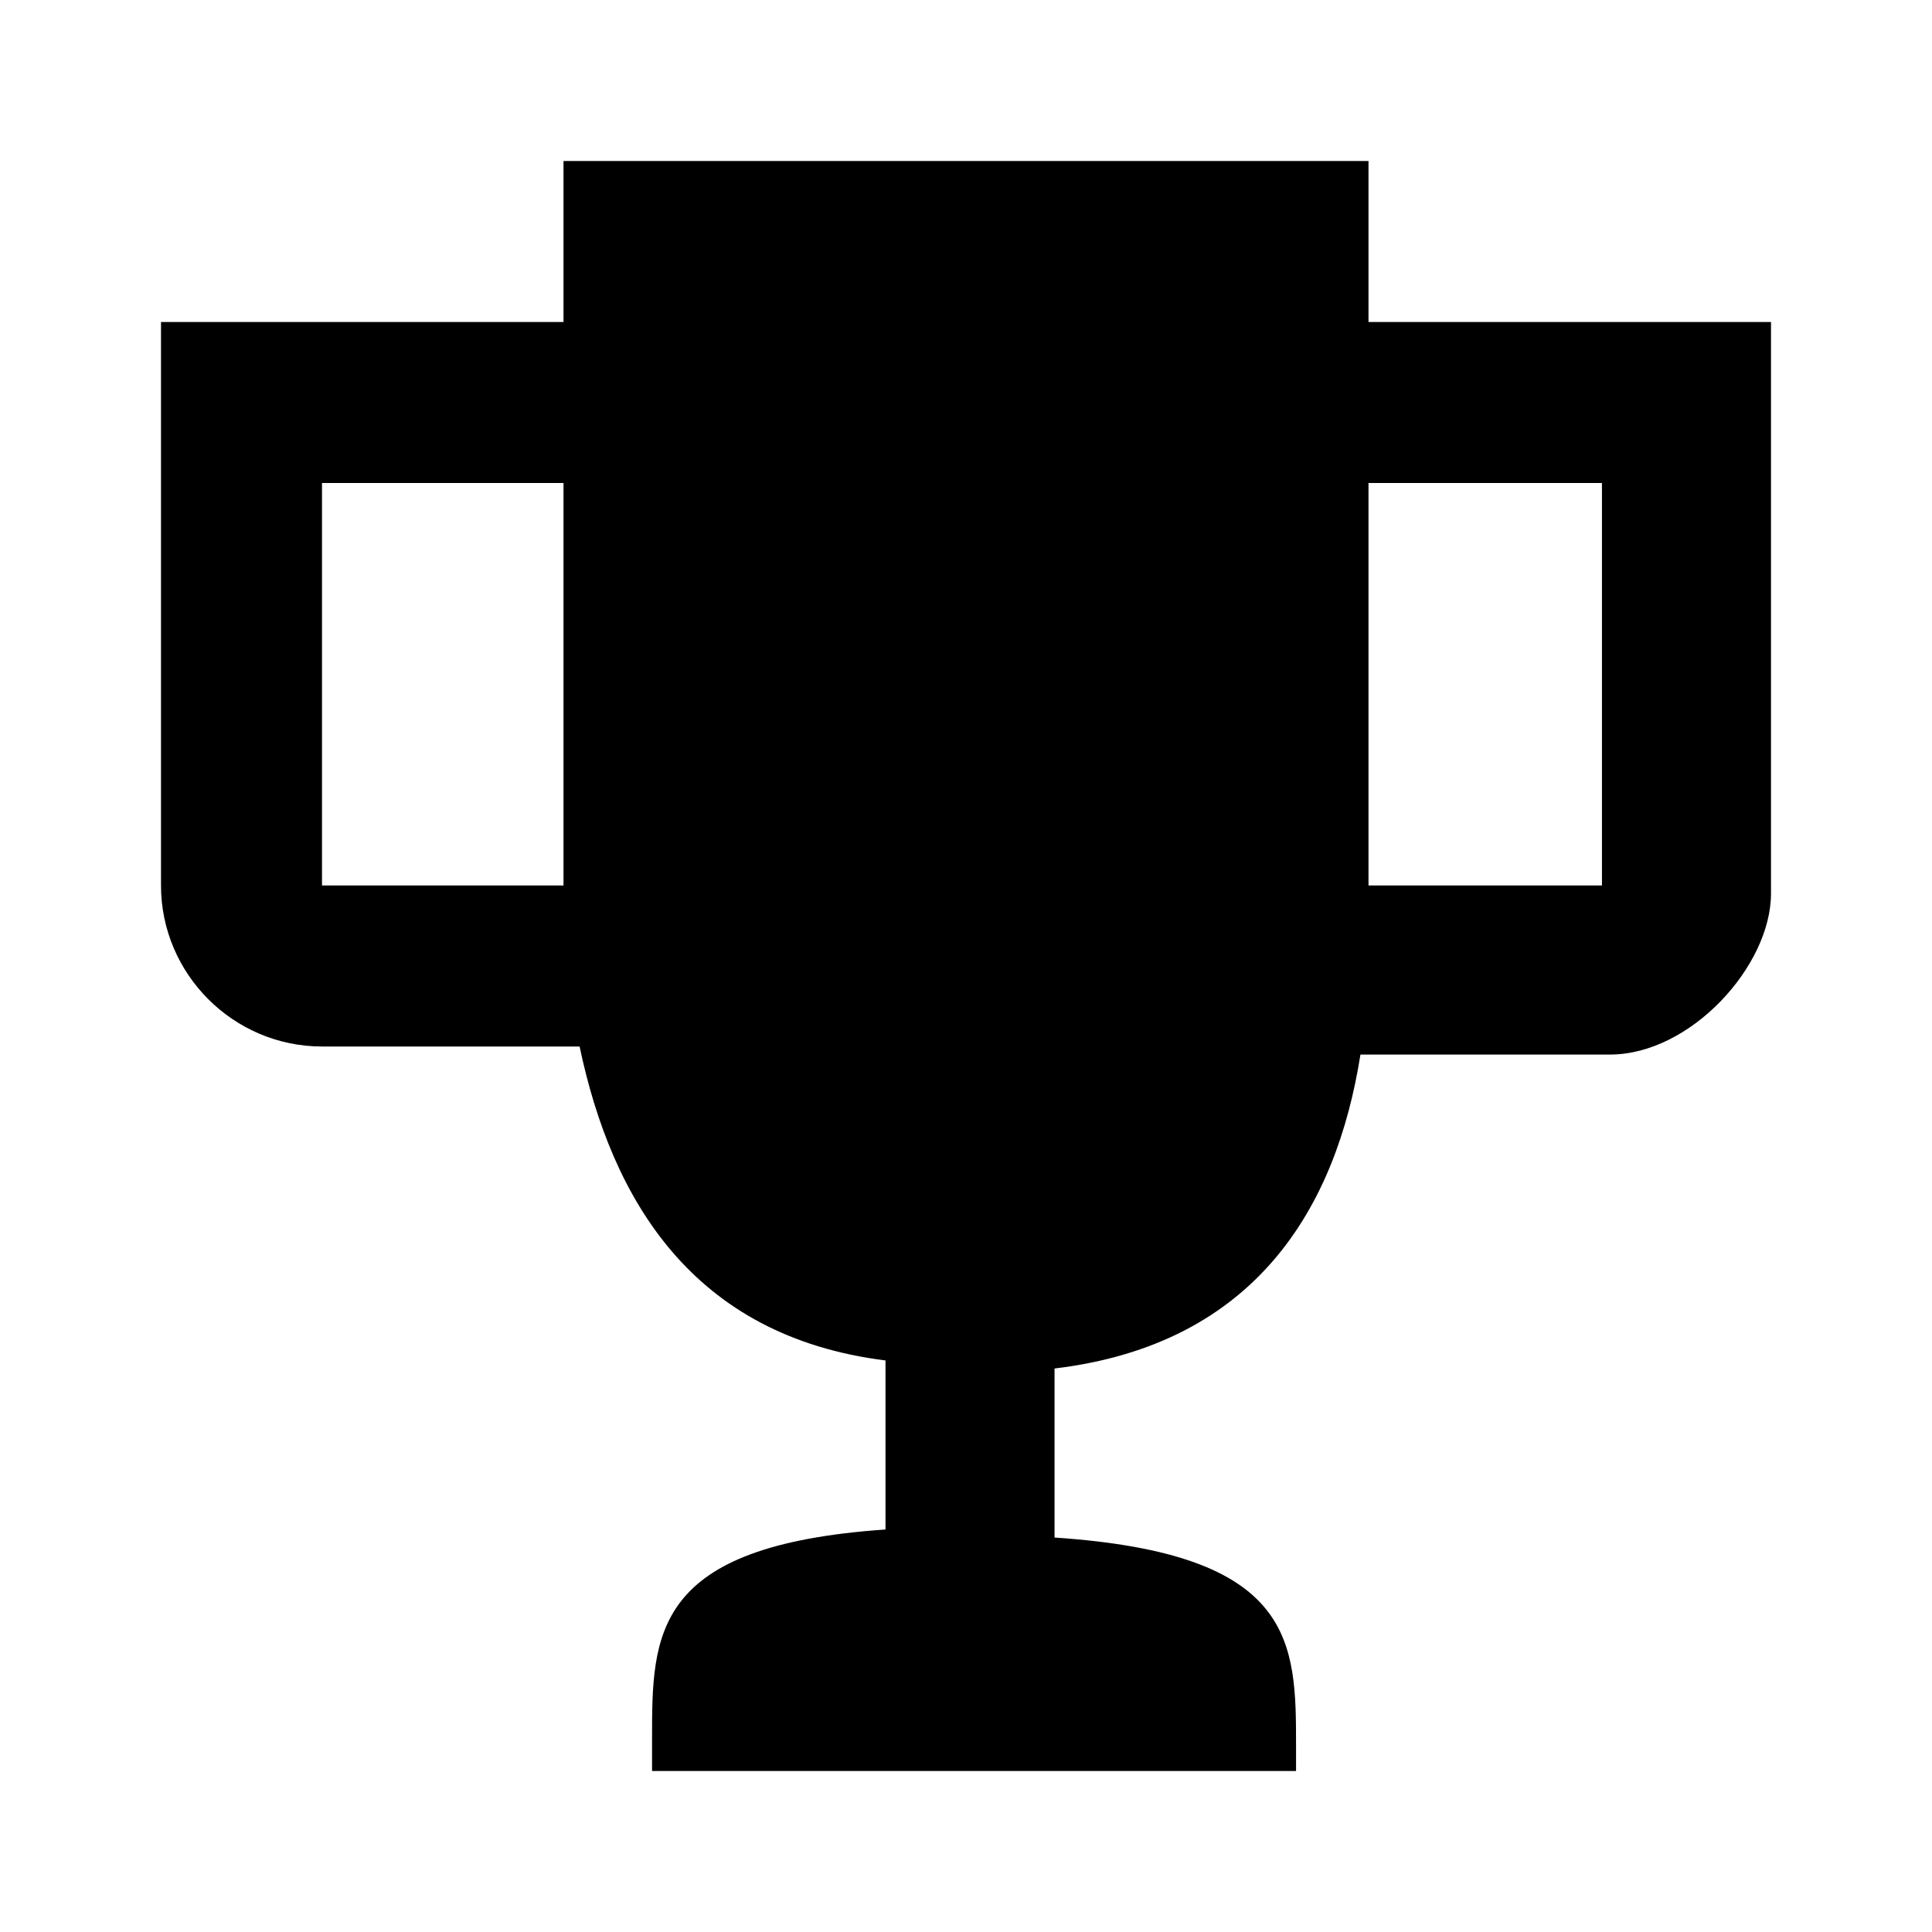 <?xml version="1.0" encoding="utf-8"?>
<!-- Generator: Adobe Illustrator 19.2.1, SVG Export Plug-In . SVG Version: 6.00 Build 0)  -->
<svg version="1.1" id="Group" xmlns="http://www.w3.org/2000/svg" xmlns:xlink="http://www.w3.org/1999/xlink" x="0px" y="0px"
	 viewBox="0 0 24 24" enable-background="new 0 0 24 24" xml:space="preserve">
<path id="Bounds" fill="none" d="M0,0h24v24H0V0z"/>
<path id="Shape" d="M20.1,4h-0.2H17V2H7v2H4.5H3.8H2v7c0,1.1,0.9,2,2,2h3.2c0.4,1.9,1.4,3.6,3.8,3.9V19c-2.9,0.2-2.9,1.3-2.9,2.6V22
	h8v-0.3c0-1.3,0-2.4-3-2.6V17c2.5-0.3,3.5-2,3.8-3.9H20c1,0,2-1.1,2-2V4H20.1 M4,11V6h3v2v3C5.6,11,4.4,11,4,11 M19.9,11
	c-0.4,0-1.6,0-2.9,0V6h0.9h2V11z"/>
</svg>
